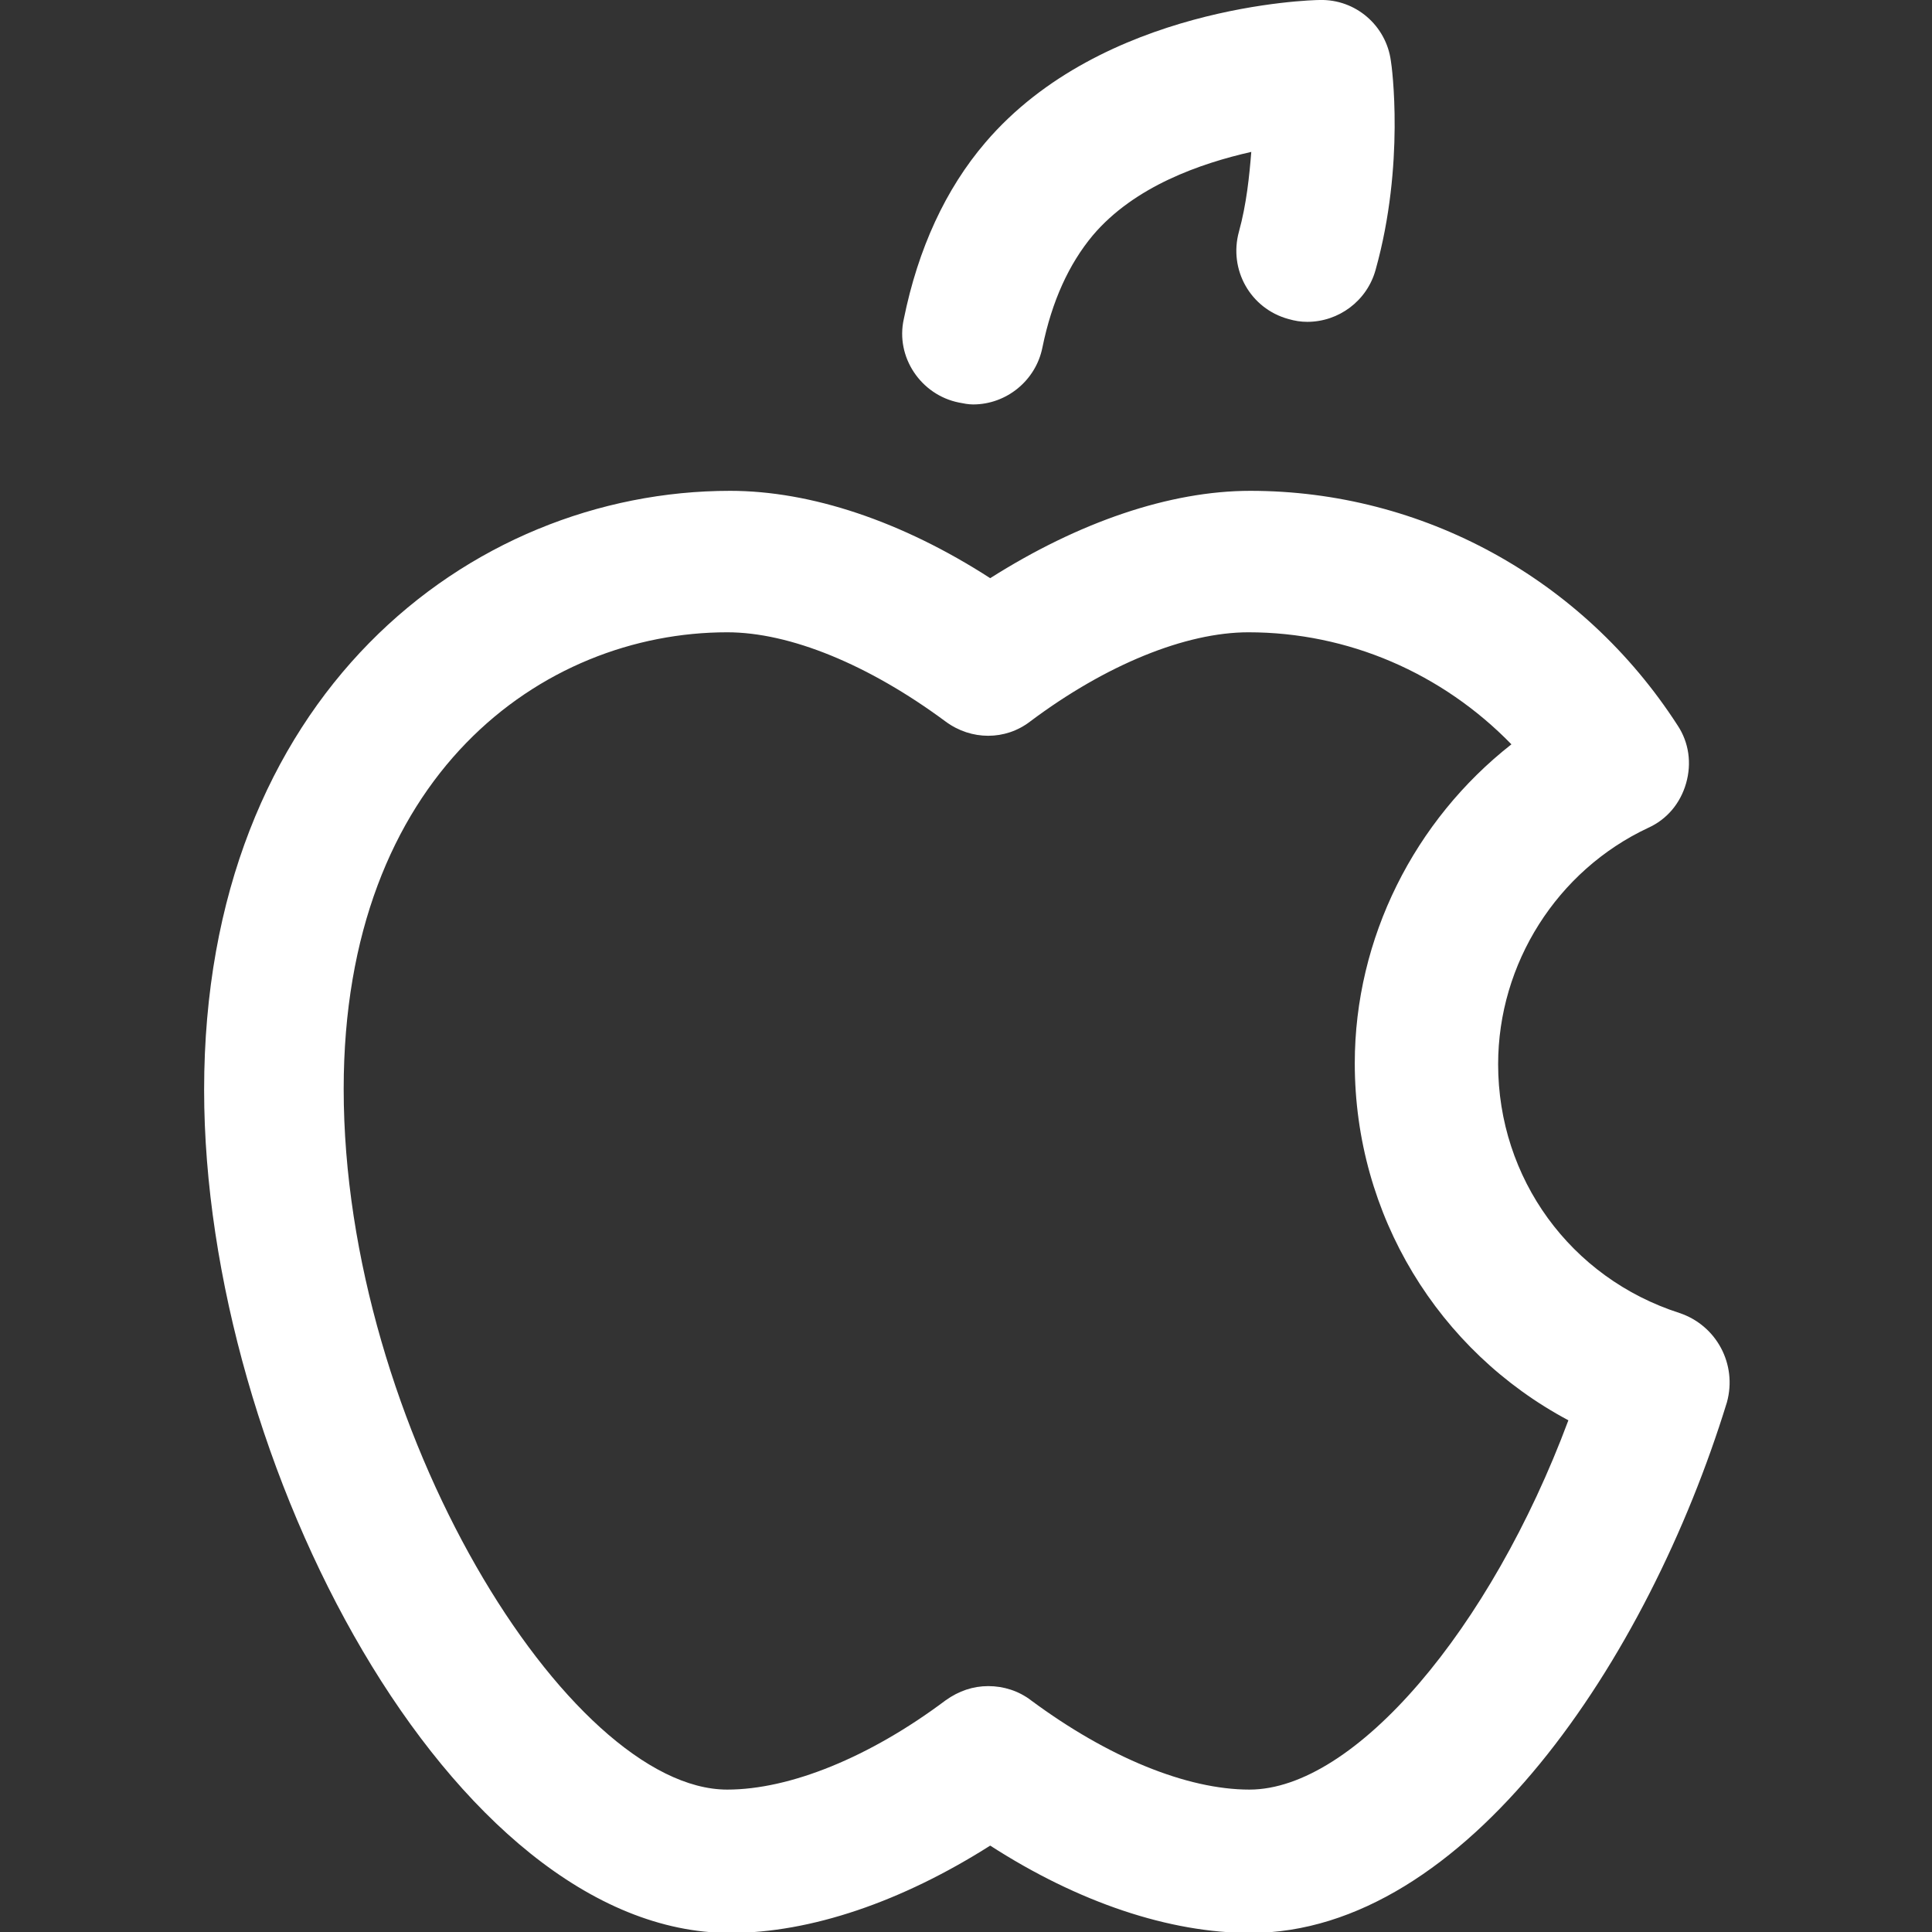 <?xml version="1.0" encoding="utf-8"?>
<!-- Generator: Adobe Illustrator 22.1.0, SVG Export Plug-In . SVG Version: 6.00 Build 0)  -->
<svg version="1.1" id="Capa_1" xmlns="http://www.w3.org/2000/svg" xmlns:xlink="http://www.w3.org/1999/xlink" x="0px" y="0px"
	 viewBox="0 0 203.5 203.5" style="enable-background:new 0 0 203.5 203.5;" xml:space="preserve">
<rect x="0" y="0" width="203.5" height="203.5" fill="#333333" stroke="none"/>
<style type="text/css">
	.st0{fill:#FFFFFF;}
</style>
<g>
	<path class="st0" d="M101,42.4c0.5,0.1,1,0.2,1.5,0.2c3.5,0,6.6-2.5,7.3-6c1-4.9,2.8-8.8,5.3-11.8l0,0c4.4-5.2,11.4-7.6,16.7-8.8
		c-0.2,2.5-0.5,5.5-1.3,8.4c-1.1,4,1.2,8.1,5.2,9.2c0.7,0.2,1.3,0.3,2,0.3c3.3,0,6.3-2.2,7.2-5.5c3.1-11.1,1.7-21.5,1.6-22
		C146,2.7,142.8-0.1,139,0c-0.9,0-22.9,0.6-35.2,15c0,0,0,0,0,0c-4.2,4.9-7.1,11.2-8.6,18.6C94.3,37.6,97,41.6,101,42.4z"/>
	<path class="st0" d="M176.9,138.3c-11.5-3.7-19.1-14.2-19.1-26.2c0-10.6,6.2-20.4,15.8-24.9c2-0.9,3.4-2.6,4-4.7
		c0.6-2.1,0.3-4.3-0.9-6.1c-10-15.5-26.9-24.7-45-24.7c-8.5,0-18.1,3.3-27.4,9.2c-9.3-6-18.9-9.2-27.4-9.2
		c-27.5,0-55.4,21.7-55.4,63.1c0,39.2,26.1,88.8,55.4,88.8c8.5,0,18.1-3.3,27.4-9.2c9.3,6,18.9,9.2,27.4,9.2
		c22.7,0,41.9-28.9,50.2-55.9C183,143.7,180.8,139.6,176.9,138.3z M131.6,188.5c-6.6,0-14.9-3.4-23-9.4c-1.3-1-2.9-1.5-4.5-1.5
		s-3.1,0.5-4.5,1.5c-8,6-16.4,9.4-23,9.4c-16.7,0-40.4-38.2-40.4-73.8c0-33,20.9-48.1,40.4-48.1c6.6,0,14.9,3.4,23,9.4
		c2.7,2,6.3,2,8.9,0c8-6,16.4-9.4,23-9.4c10.5,0,20.4,4.3,27.7,11.8c-10.2,8-16.5,20.4-16.5,33.6c0,16,8.8,30.3,22.5,37.6
		C157,171.6,142.7,188.5,131.6,188.5z"/>
</g>
</svg>

